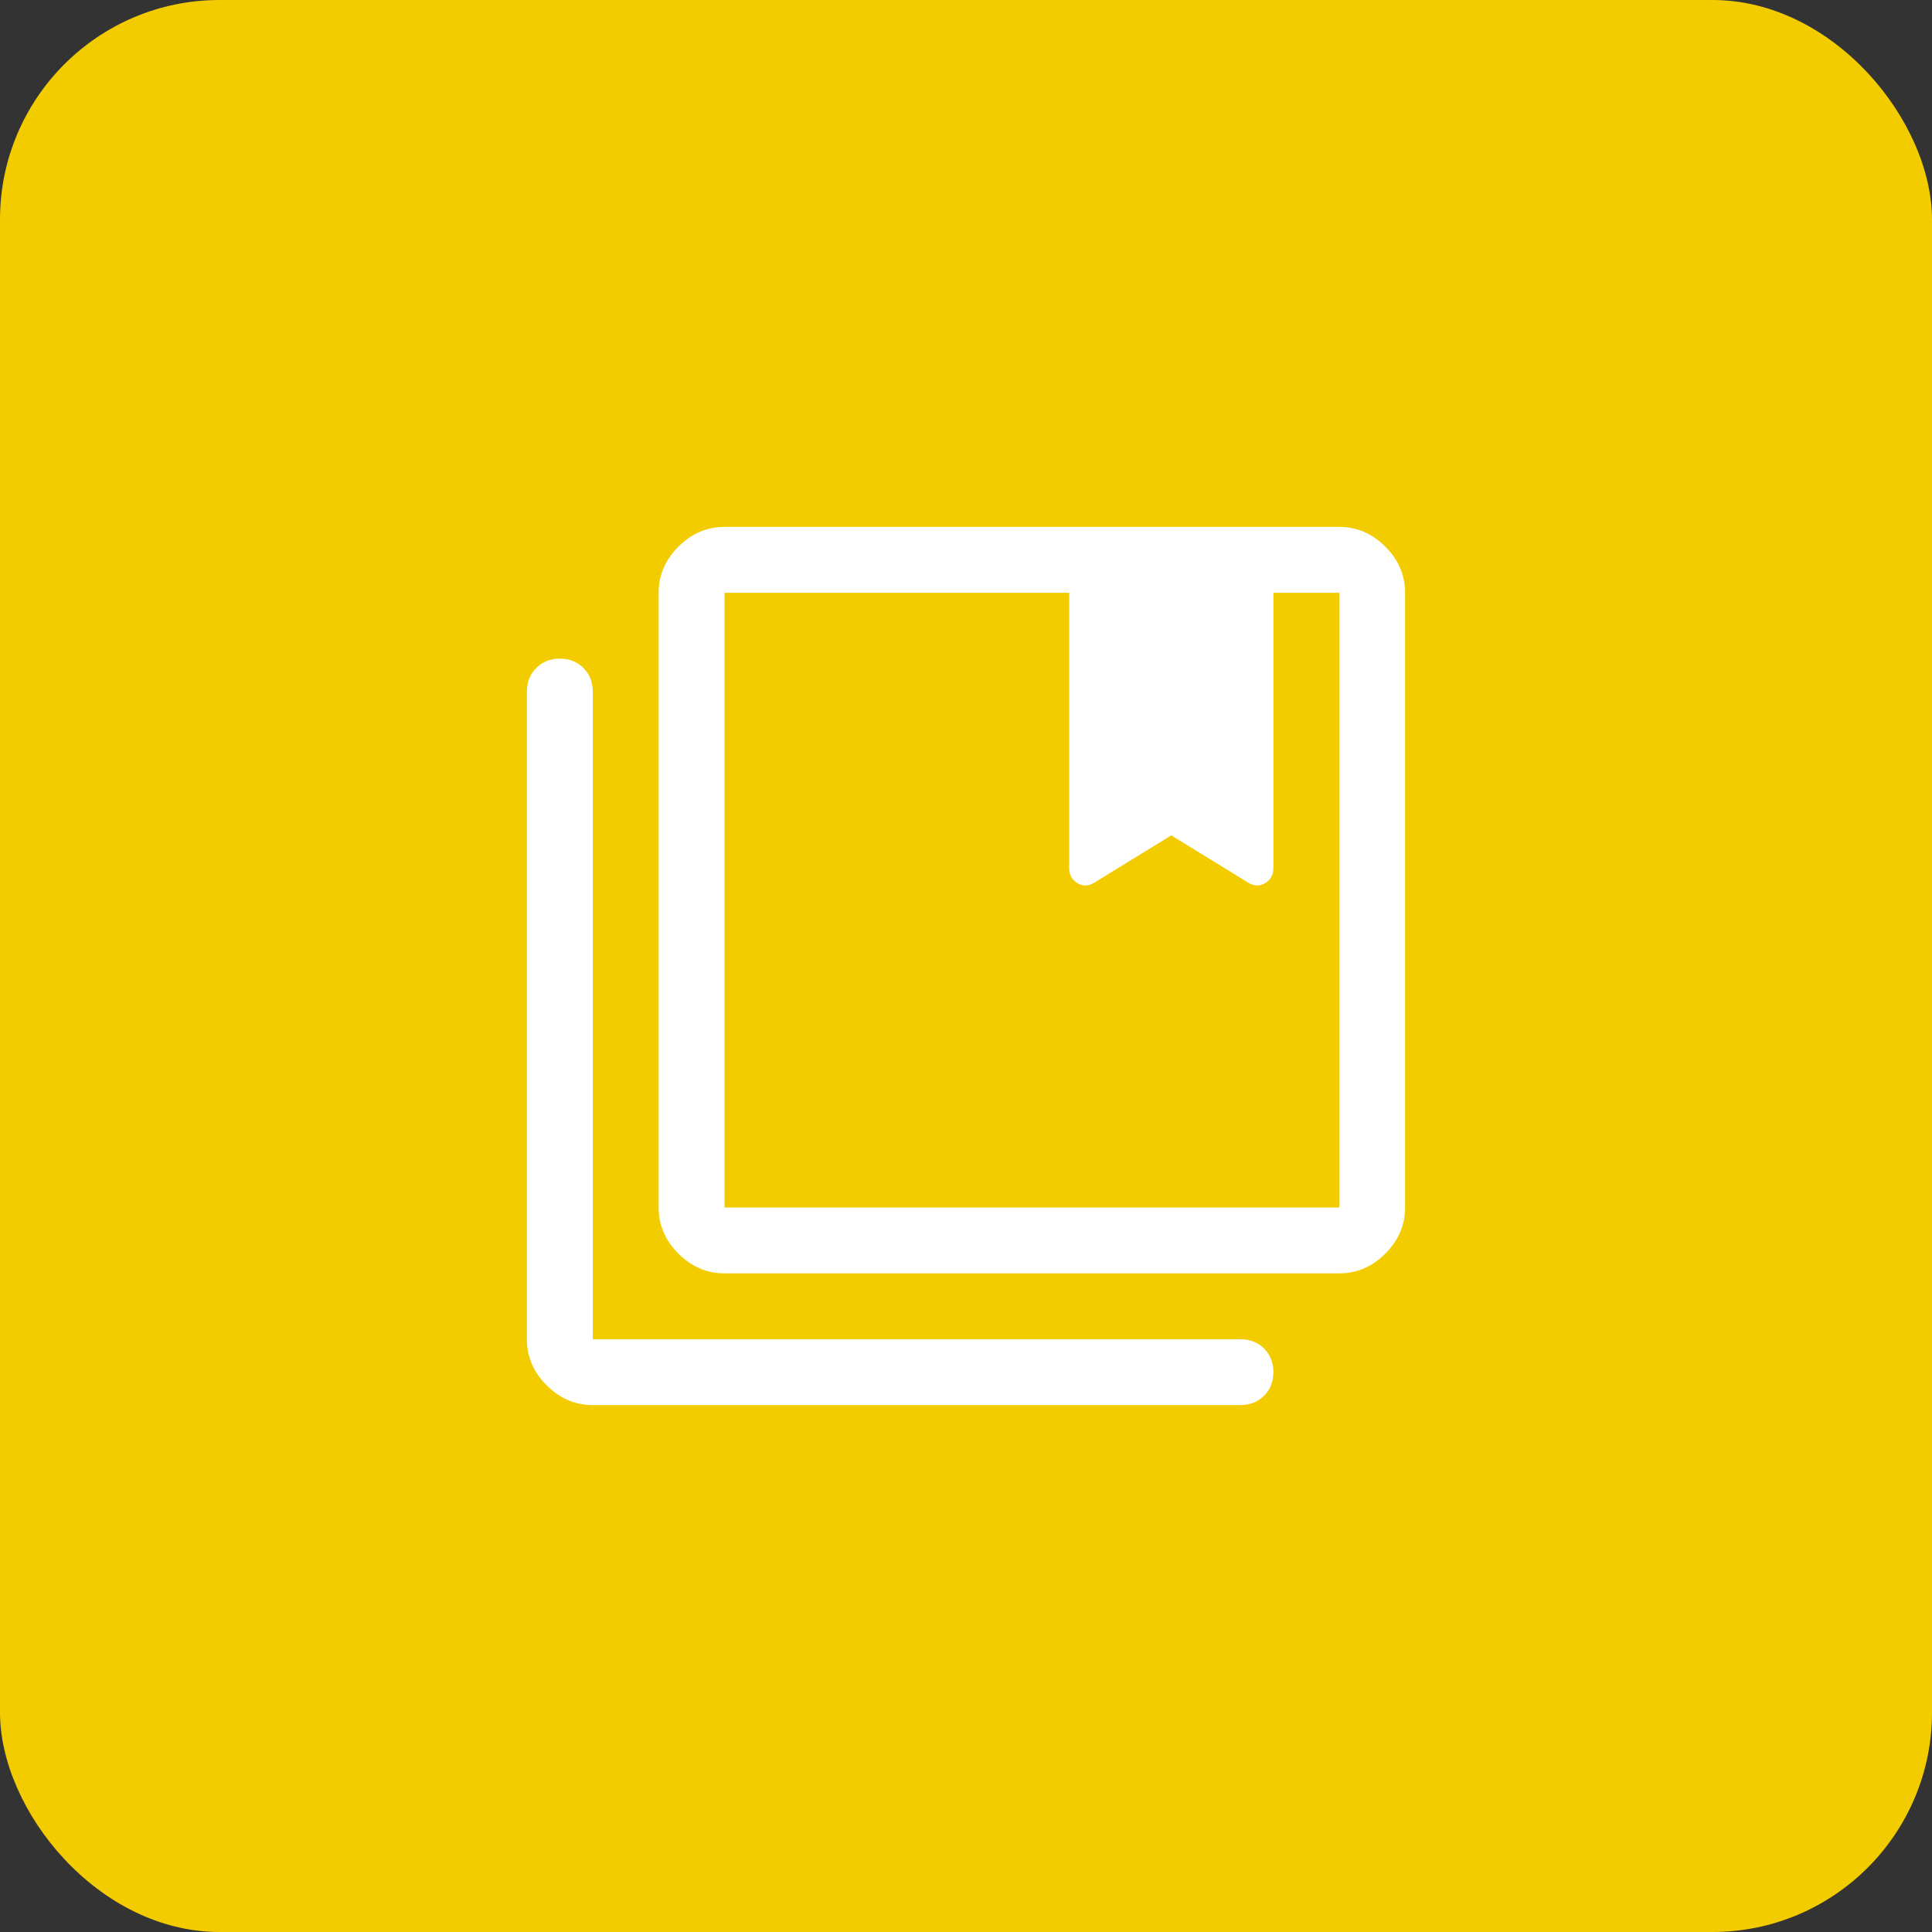 <svg width="44" height="44" viewBox="0 0 44 44" fill="none" xmlns="http://www.w3.org/2000/svg">
<rect x="0" y="0" width="44" height="44" fill="#333333" stroke="none"/>
<rect width="44" height="44" rx="5" fill="#F3CC00"/>
<path d="M16.5 27.5H30.5V13.5H29V19.775C29 19.925 28.938 20.038 28.812 20.113C28.688 20.188 28.558 20.183 28.425 20.1L26.675 19.025L24.925 20.1C24.792 20.183 24.663 20.188 24.538 20.113C24.413 20.038 24.35 19.925 24.35 19.775V13.5H16.5V27.5ZM16.5 29C16.1 29 15.75 28.85 15.45 28.55C15.15 28.25 15 27.9 15 27.5V13.5C15 13.1 15.15 12.75 15.45 12.45C15.75 12.15 16.1 12 16.5 12H30.5C30.9 12 31.25 12.15 31.55 12.45C31.85 12.75 32 13.1 32 13.5V27.5C32 27.9 31.85 28.25 31.55 28.55C31.25 28.85 30.9 29 30.5 29H16.5ZM13.5 32C13.1 32 12.75 31.85 12.45 31.55C12.15 31.25 12 30.9 12 30.5V15.75C12 15.533 12.071 15.354 12.213 15.213C12.354 15.071 12.533 15 12.75 15C12.967 15 13.146 15.071 13.287 15.213C13.429 15.354 13.5 15.533 13.5 15.75V30.5H28.25C28.467 30.5 28.646 30.571 28.788 30.712C28.929 30.854 29 31.033 29 31.25C29 31.467 28.929 31.646 28.788 31.788C28.646 31.929 28.467 32 28.25 32H13.5ZM24.35 13.5H29H24.35ZM16.5 13.5H30.5H16.5Z" fill="white"/>
</svg>
